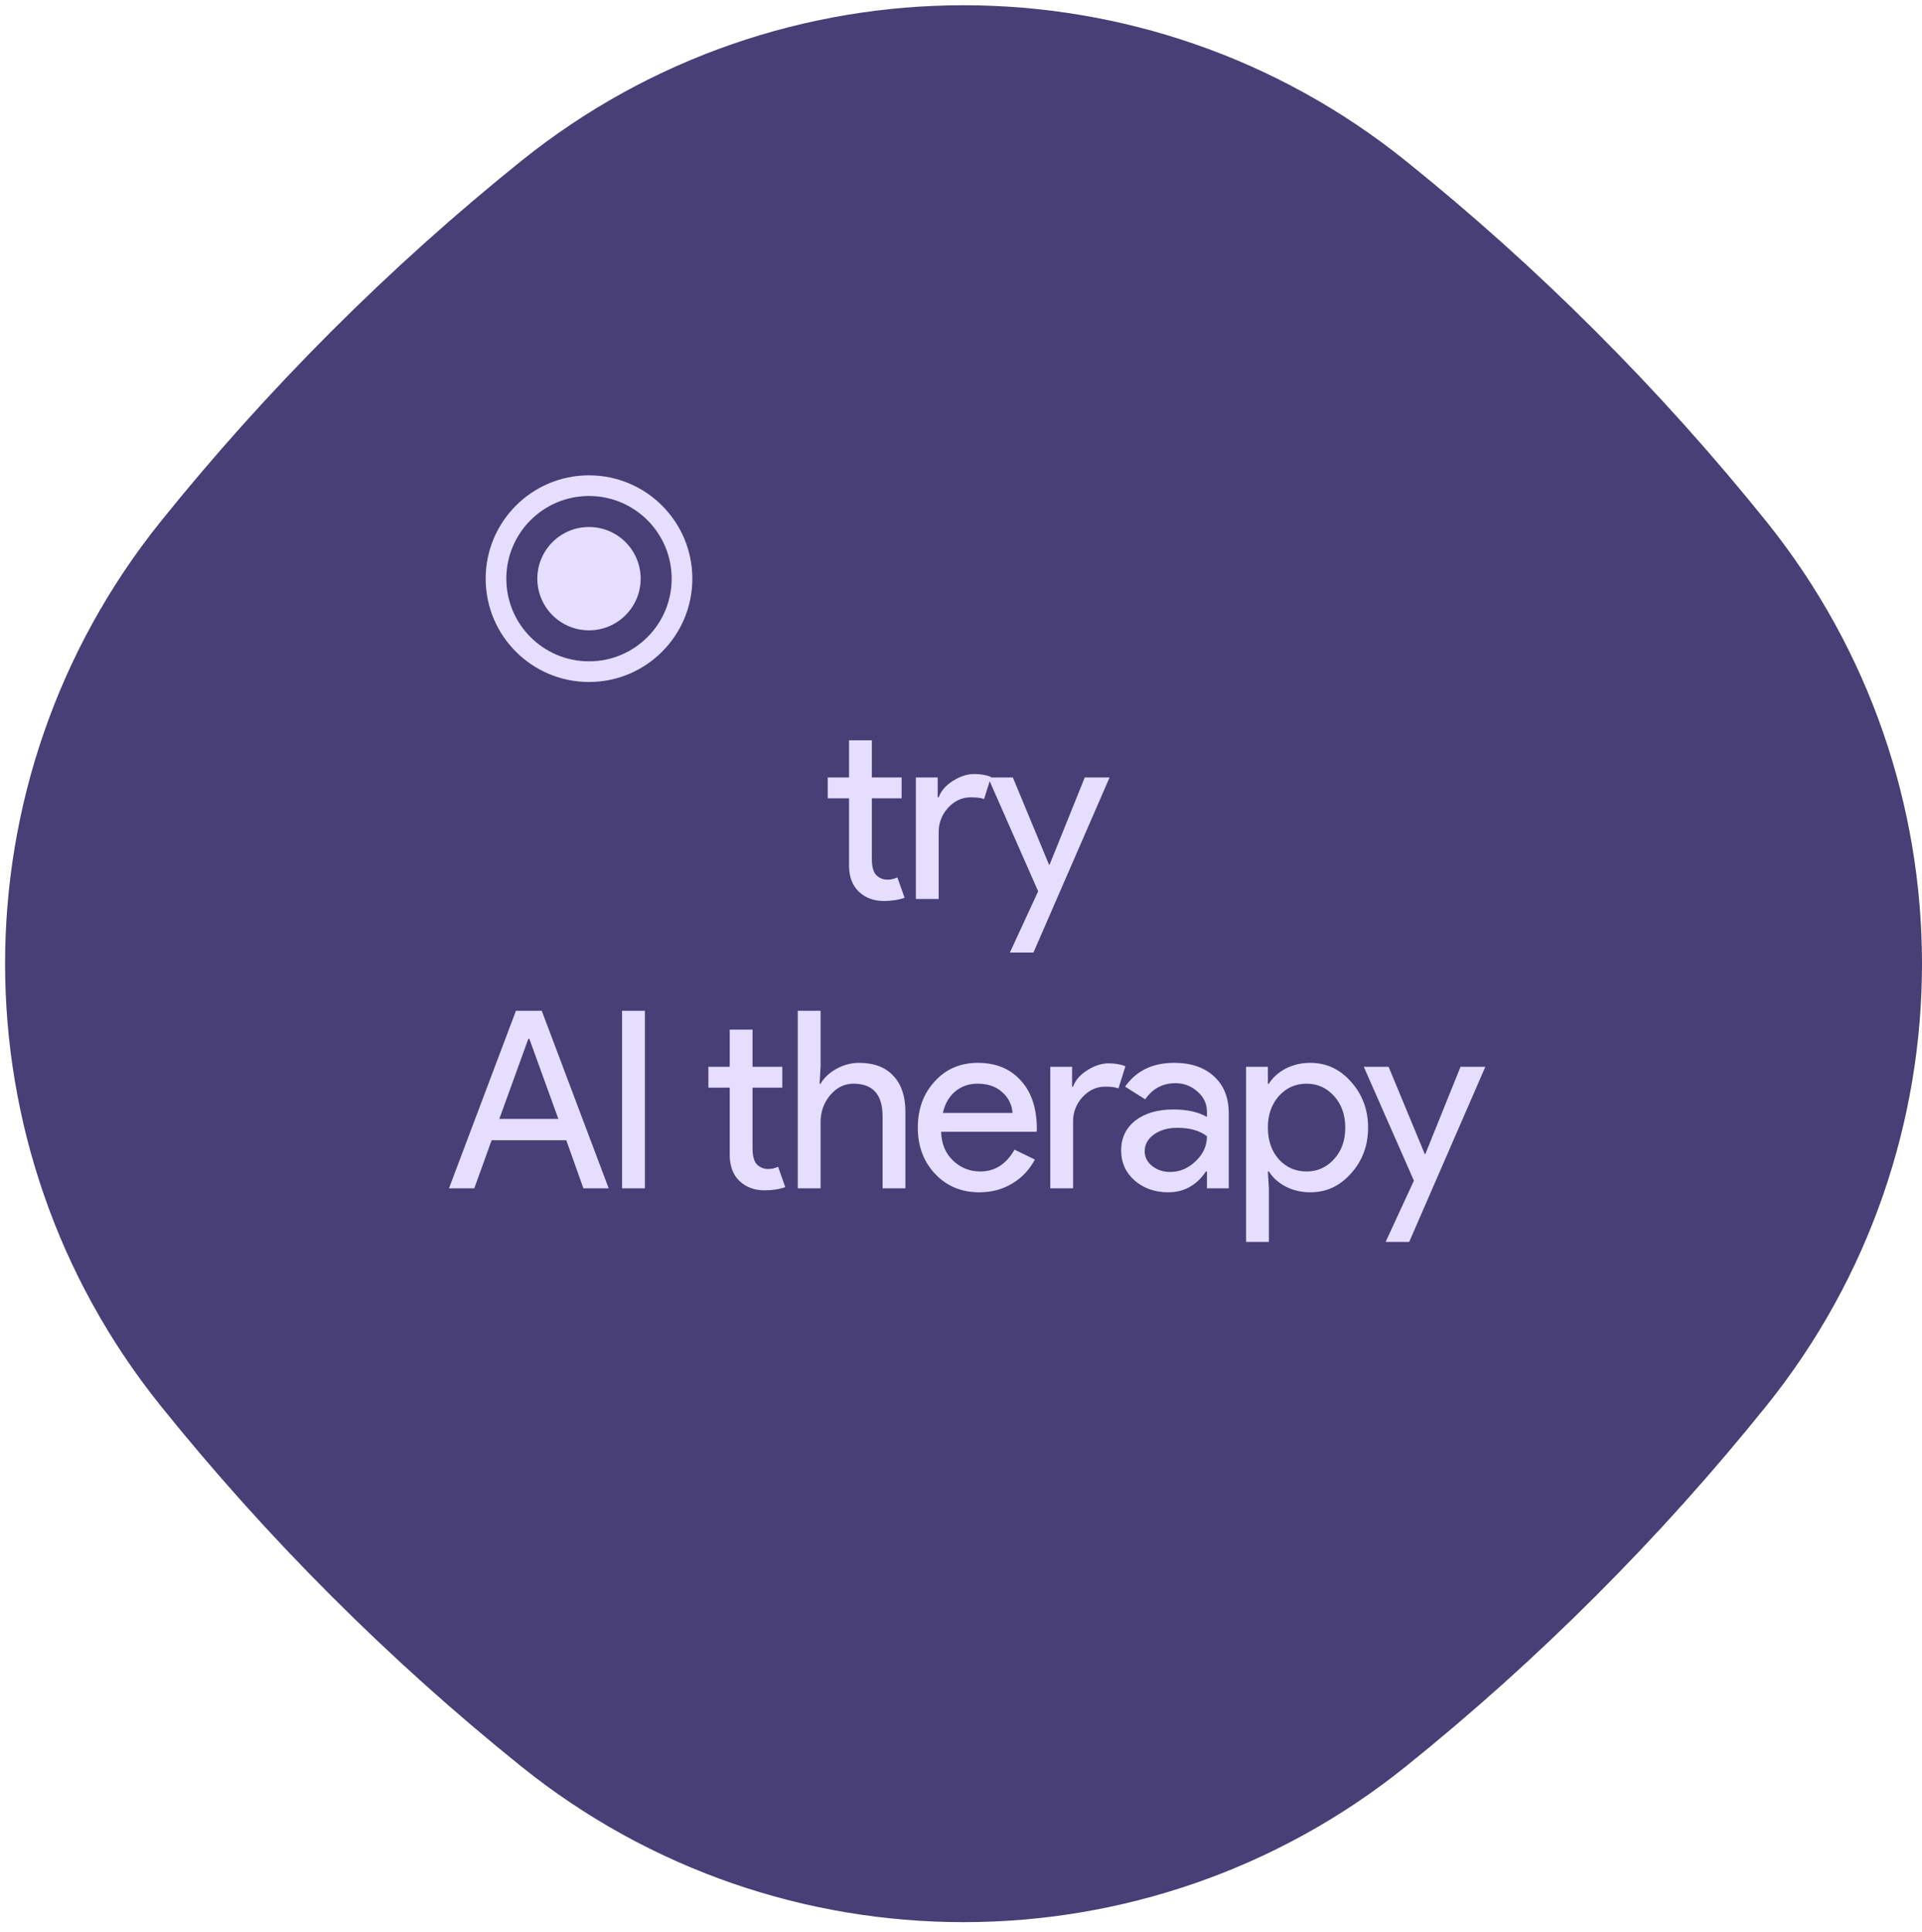 <svg width="186" height="187" viewBox="0 0 186 187" fill="none" xmlns="http://www.w3.org/2000/svg">
<path d="M50.45 170.951C75.434 191.036 111.058 191.036 136.043 170.951C142.396 165.844 148.536 160.342 154.432 154.447C160.328 148.551 165.829 142.41 170.936 136.057C191.021 111.073 191.021 75.449 170.936 50.464C165.829 44.111 160.328 37.971 154.432 32.075C148.536 26.179 142.396 20.678 136.043 15.571C111.058 -4.514 75.434 -4.514 50.45 15.571C44.097 20.678 37.956 26.179 32.06 32.075C26.165 37.971 20.663 44.111 15.556 50.464C-4.529 75.449 -4.529 111.073 15.556 136.057C20.663 142.41 26.165 148.551 32.06 154.447C37.956 160.342 44.097 165.844 50.45 170.951Z" fill="#483F77"/>
<g clip-path="url(#clip0_80_12276)">
<path d="M57 46C51.48 46 47 50.48 47 56C47 61.52 51.48 66 57 66C62.52 66 67 61.52 67 56C67 50.48 62.52 46 57 46ZM57 64C52.58 64 49 60.42 49 56C49 51.58 52.58 48 57 48C61.42 48 65 51.58 65 56C65 60.42 61.42 64 57 64Z" fill="#E6DEFF"/>
<path d="M57 61C59.761 61 62 58.761 62 56C62 53.239 59.761 51 57 51C54.239 51 52 53.239 52 56C52 58.761 54.239 61 57 61Z" fill="#E6DEFF"/>
</g>
<path d="M85.525 87.192C84.565 87.192 83.765 86.896 83.125 86.304C82.501 85.712 82.181 84.888 82.165 83.832V77.256H80.101V75.24H82.165V71.64H84.373V75.24H87.253V77.256H84.373V83.112C84.373 83.896 84.525 84.432 84.829 84.72C85.133 84.992 85.477 85.128 85.861 85.128C86.037 85.128 86.205 85.112 86.365 85.08C86.541 85.032 86.701 84.976 86.845 84.912L87.541 86.88C86.965 87.088 86.293 87.192 85.525 87.192ZM90.841 87H88.633V75.24H90.745V77.16H90.841C91.065 76.536 91.521 76.008 92.209 75.576C92.913 75.128 93.601 74.904 94.273 74.904C94.913 74.904 95.457 75 95.905 75.192L95.233 77.328C94.961 77.216 94.529 77.16 93.937 77.16C93.105 77.16 92.377 77.496 91.753 78.168C91.145 78.84 90.841 79.624 90.841 80.52V87ZM107.378 75.24L100.01 92.184H97.73L100.466 86.256L95.618 75.24H98.018L101.522 83.688H101.57L104.978 75.24H107.378ZM51.13 100.528L48.322 108.28H54.034L51.226 100.528H51.13ZM45.898 115H43.45L49.93 97.816H52.426L58.906 115H56.458L54.802 110.344H47.578L45.898 115ZM62.409 115H60.201V97.816H62.409V115ZM73.978 115.192C73.018 115.192 72.218 114.896 71.578 114.304C70.954 113.712 70.634 112.888 70.618 111.832V105.256H68.554V103.24H70.618V99.64H72.826V103.24H75.706V105.256H72.826V111.112C72.826 111.896 72.978 112.432 73.282 112.72C73.586 112.992 73.93 113.128 74.314 113.128C74.49 113.128 74.658 113.112 74.818 113.08C74.994 113.032 75.154 112.976 75.298 112.912L75.994 114.88C75.418 115.088 74.746 115.192 73.978 115.192ZM77.204 97.816H79.412V103.24L79.316 104.872H79.412C79.748 104.296 80.26 103.816 80.948 103.432C81.652 103.048 82.38 102.856 83.132 102.856C84.572 102.856 85.676 103.272 86.444 104.104C87.228 104.92 87.62 106.088 87.62 107.608V115H85.412V108.04C85.412 105.928 84.476 104.872 82.604 104.872C81.708 104.872 80.948 105.248 80.324 106C79.716 106.736 79.412 107.6 79.412 108.592V115H77.204V97.816ZM94.772 115.384C93.044 115.384 91.62 114.792 90.5 113.608C89.38 112.424 88.82 110.928 88.82 109.12C88.82 107.328 89.364 105.84 90.452 104.656C91.54 103.456 92.932 102.856 94.628 102.856C96.372 102.856 97.756 103.424 98.78 104.56C99.82 105.68 100.34 107.256 100.34 109.288L100.316 109.528H91.076C91.108 110.68 91.492 111.608 92.228 112.312C92.964 113.016 93.844 113.368 94.868 113.368C96.276 113.368 97.38 112.664 98.18 111.256L100.148 112.216C99.62 113.208 98.884 113.984 97.94 114.544C97.012 115.104 95.956 115.384 94.772 115.384ZM91.244 107.704H97.988C97.924 106.888 97.588 106.216 96.98 105.688C96.388 105.144 95.588 104.872 94.58 104.872C93.748 104.872 93.028 105.128 92.42 105.64C91.828 106.152 91.436 106.84 91.244 107.704ZM103.847 115H101.639V103.24H103.751V105.16H103.847C104.071 104.536 104.527 104.008 105.215 103.576C105.919 103.128 106.607 102.904 107.279 102.904C107.919 102.904 108.463 103 108.911 103.192L108.239 105.328C107.967 105.216 107.535 105.16 106.943 105.16C106.111 105.16 105.383 105.496 104.759 106.168C104.151 106.84 103.847 107.624 103.847 108.52V115ZM110.777 111.4C110.777 111.976 111.017 112.456 111.497 112.84C111.993 113.224 112.569 113.416 113.225 113.416C114.153 113.416 114.977 113.072 115.697 112.384C116.433 111.696 116.801 110.888 116.801 109.96C116.113 109.416 115.153 109.144 113.921 109.144C113.025 109.144 112.273 109.36 111.665 109.792C111.073 110.224 110.777 110.76 110.777 111.4ZM113.633 102.856C115.265 102.856 116.553 103.296 117.497 104.176C118.441 105.04 118.913 106.232 118.913 107.752V115H116.801V113.368H116.705C115.793 114.712 114.577 115.384 113.057 115.384C111.761 115.384 110.673 115 109.793 114.232C108.929 113.464 108.497 112.504 108.497 111.352C108.497 110.136 108.953 109.168 109.865 108.448C110.793 107.728 112.025 107.368 113.561 107.368C114.873 107.368 115.953 107.608 116.801 108.088V107.584C116.801 106.816 116.497 106.168 115.889 105.64C115.281 105.096 114.569 104.824 113.753 104.824C112.521 104.824 111.545 105.344 110.825 106.384L108.881 105.16C109.953 103.624 111.537 102.856 113.633 102.856ZM126.443 113.368C127.499 113.368 128.387 112.968 129.107 112.168C129.827 111.384 130.187 110.368 130.187 109.12C130.187 107.888 129.827 106.872 129.107 106.072C128.387 105.272 127.499 104.872 126.443 104.872C125.371 104.872 124.475 105.272 123.755 106.072C123.051 106.872 122.699 107.888 122.699 109.12C122.699 110.368 123.051 111.392 123.755 112.192C124.475 112.976 125.371 113.368 126.443 113.368ZM126.803 115.384C125.939 115.384 125.147 115.2 124.427 114.832C123.723 114.464 123.179 113.976 122.795 113.368H122.699L122.795 115V120.184H120.587V103.24H122.699V104.872H122.795C123.179 104.264 123.723 103.776 124.427 103.408C125.147 103.04 125.939 102.856 126.803 102.856C128.355 102.856 129.667 103.464 130.739 104.68C131.843 105.912 132.395 107.392 132.395 109.12C132.395 110.864 131.843 112.344 130.739 113.56C129.667 114.776 128.355 115.384 126.803 115.384ZM143.741 103.24L136.373 120.184H134.093L136.829 114.256L131.981 103.24H134.381L137.885 111.688H137.933L141.341 103.24H143.741Z" fill="#E6DEFF"/>
<defs>
<clipPath id="clip0_80_12276">
<rect x="37" y="36" width="40" height="40" rx="20" fill="white"/>
</clipPath>
</defs>
</svg>
